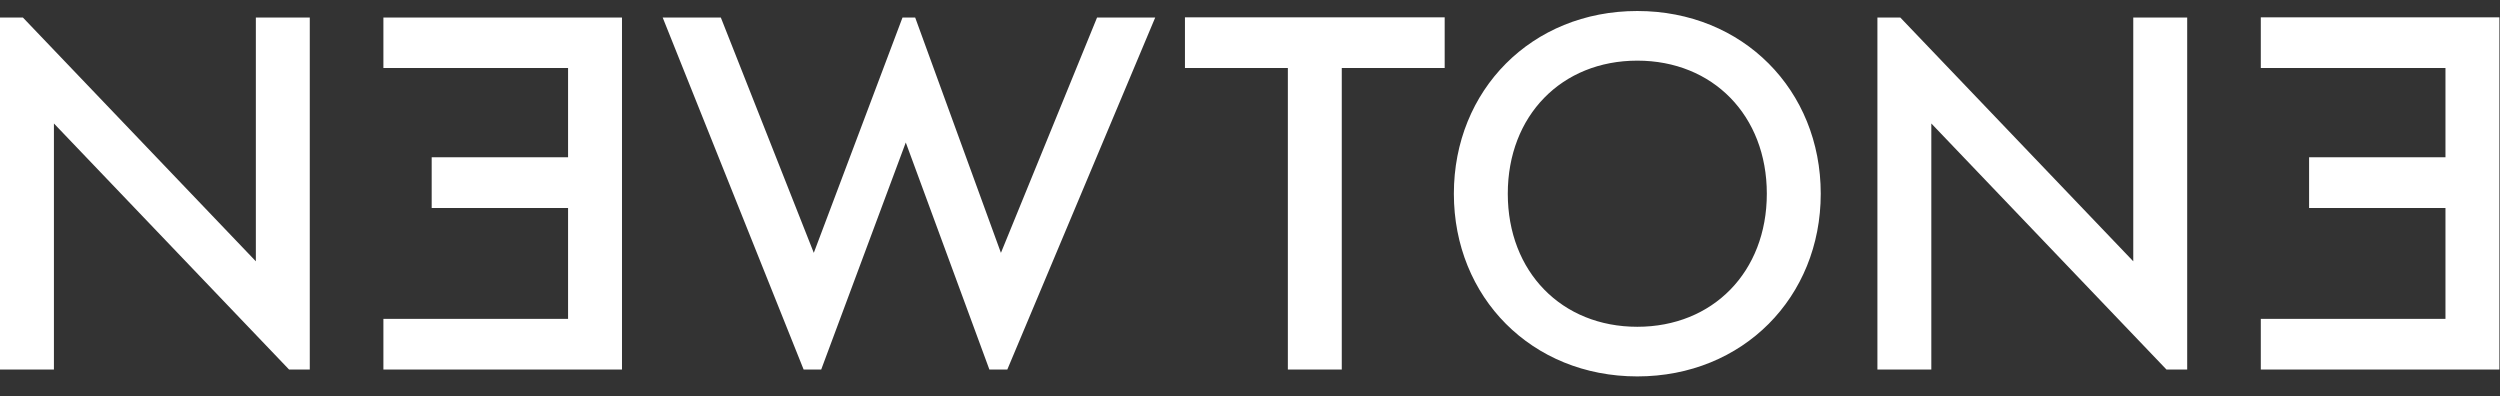<svg width="202" height="32" viewBox="0 0 202 32" fill="none" xmlns="http://www.w3.org/2000/svg">
<rect x="0" y="0" width="202" height="32" fill="#333333" stroke="none"/>
<path fill-rule="evenodd" clip-rule="evenodd" d="M151.695 1.415V29.86H156.051V9.977L175.053 29.86H176.725V1.415H172.368V21.113L153.543 1.415H151.695ZM0 29.86V1.415H1.849L20.673 21.113V1.415H25.03V29.86H23.358L4.357 9.977V29.86H0ZM30.979 5.497V1.415H50.257V29.86H30.979V25.764H45.9V16.804H34.88V12.708H45.9V5.497H30.979ZM64.934 29.86L53.544 1.415H58.243L65.755 20.43L72.923 1.415H73.946L80.875 20.43L88.643 1.415H93.342L81.39 29.86H79.943L73.187 11.513L66.353 29.86H64.934ZM116.73 1.401V5.497H108.415V17.678V29.86H104.059V5.497H95.744V1.401H116.73ZM132.294 0.889C123.751 0.889 117.472 7.289 117.472 15.652C117.472 24.014 123.751 30.414 132.294 30.414C140.837 30.414 147.116 24.014 147.116 15.652C147.116 7.289 140.837 0.889 132.294 0.889ZM132.294 26.404C126.186 26.404 121.829 21.966 121.829 15.652C121.829 9.337 126.186 4.9 132.294 4.9C138.402 4.9 142.759 9.337 142.759 15.652C142.759 21.966 138.402 26.404 132.294 26.404ZM182.673 1.401H201.951V29.86H182.673V25.764H197.594V16.804H186.574V12.708H197.594V5.497H182.673V1.401Z" fill="white"/>
</svg>
